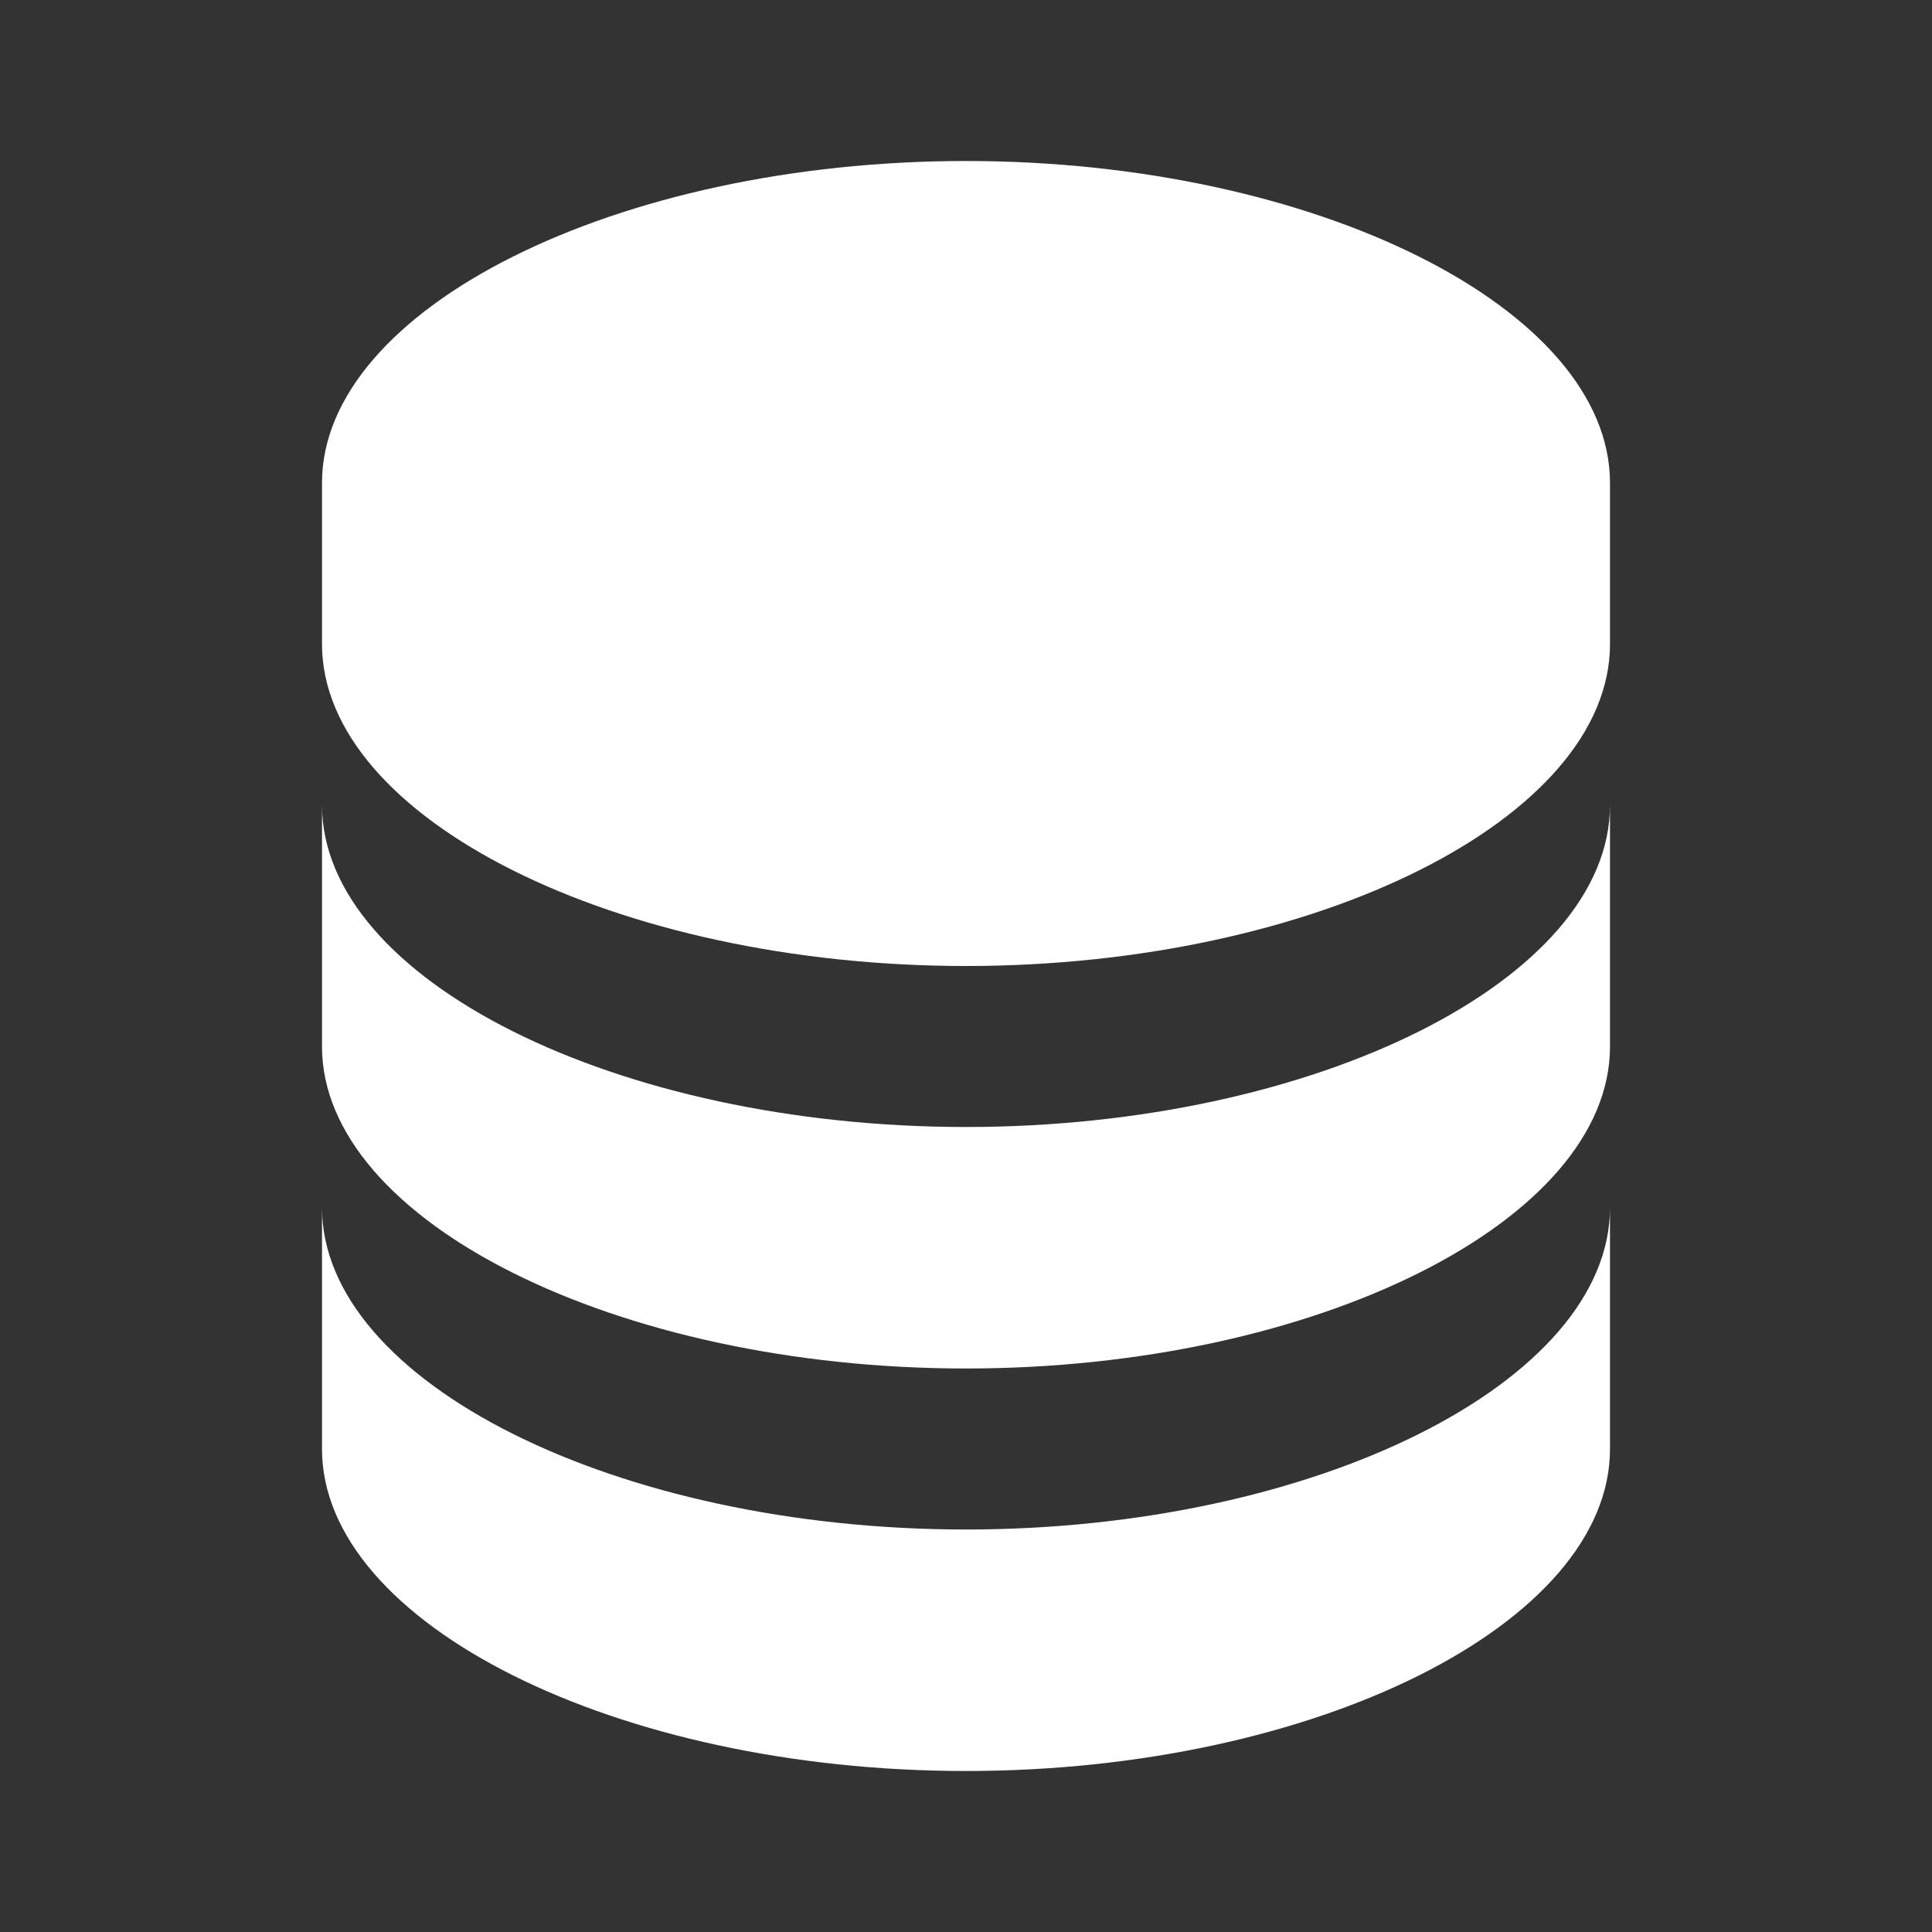 <svg width="30" height="30" viewBox="0 0 30 30" fill="none" xmlns="http://www.w3.org/2000/svg">
<rect x="0" y="0" width="30" height="30" fill="#333333" stroke="none"/>
<path d="M25 7.5C25 4.79 20.421 2.5 15 2.5C9.579 2.5 5 4.79 5 7.5V10C5 12.71 9.579 15 15 15C20.421 15 25 12.71 25 10V7.5ZM15 23.75C9.579 23.75 5 21.46 5 18.75V22.5C5 25.21 9.579 27.5 15 27.5C20.421 27.5 25 25.21 25 22.5V18.75C25 21.46 20.421 23.75 15 23.75Z" fill="white"/>
<path d="M25 12.5C25 15.21 20.421 17.5 15 17.5C9.579 17.5 5 15.21 5 12.5V16.25C5 18.96 9.579 21.25 15 21.25C20.421 21.25 25 18.96 25 16.25V12.5Z" fill="white"/>
</svg>
